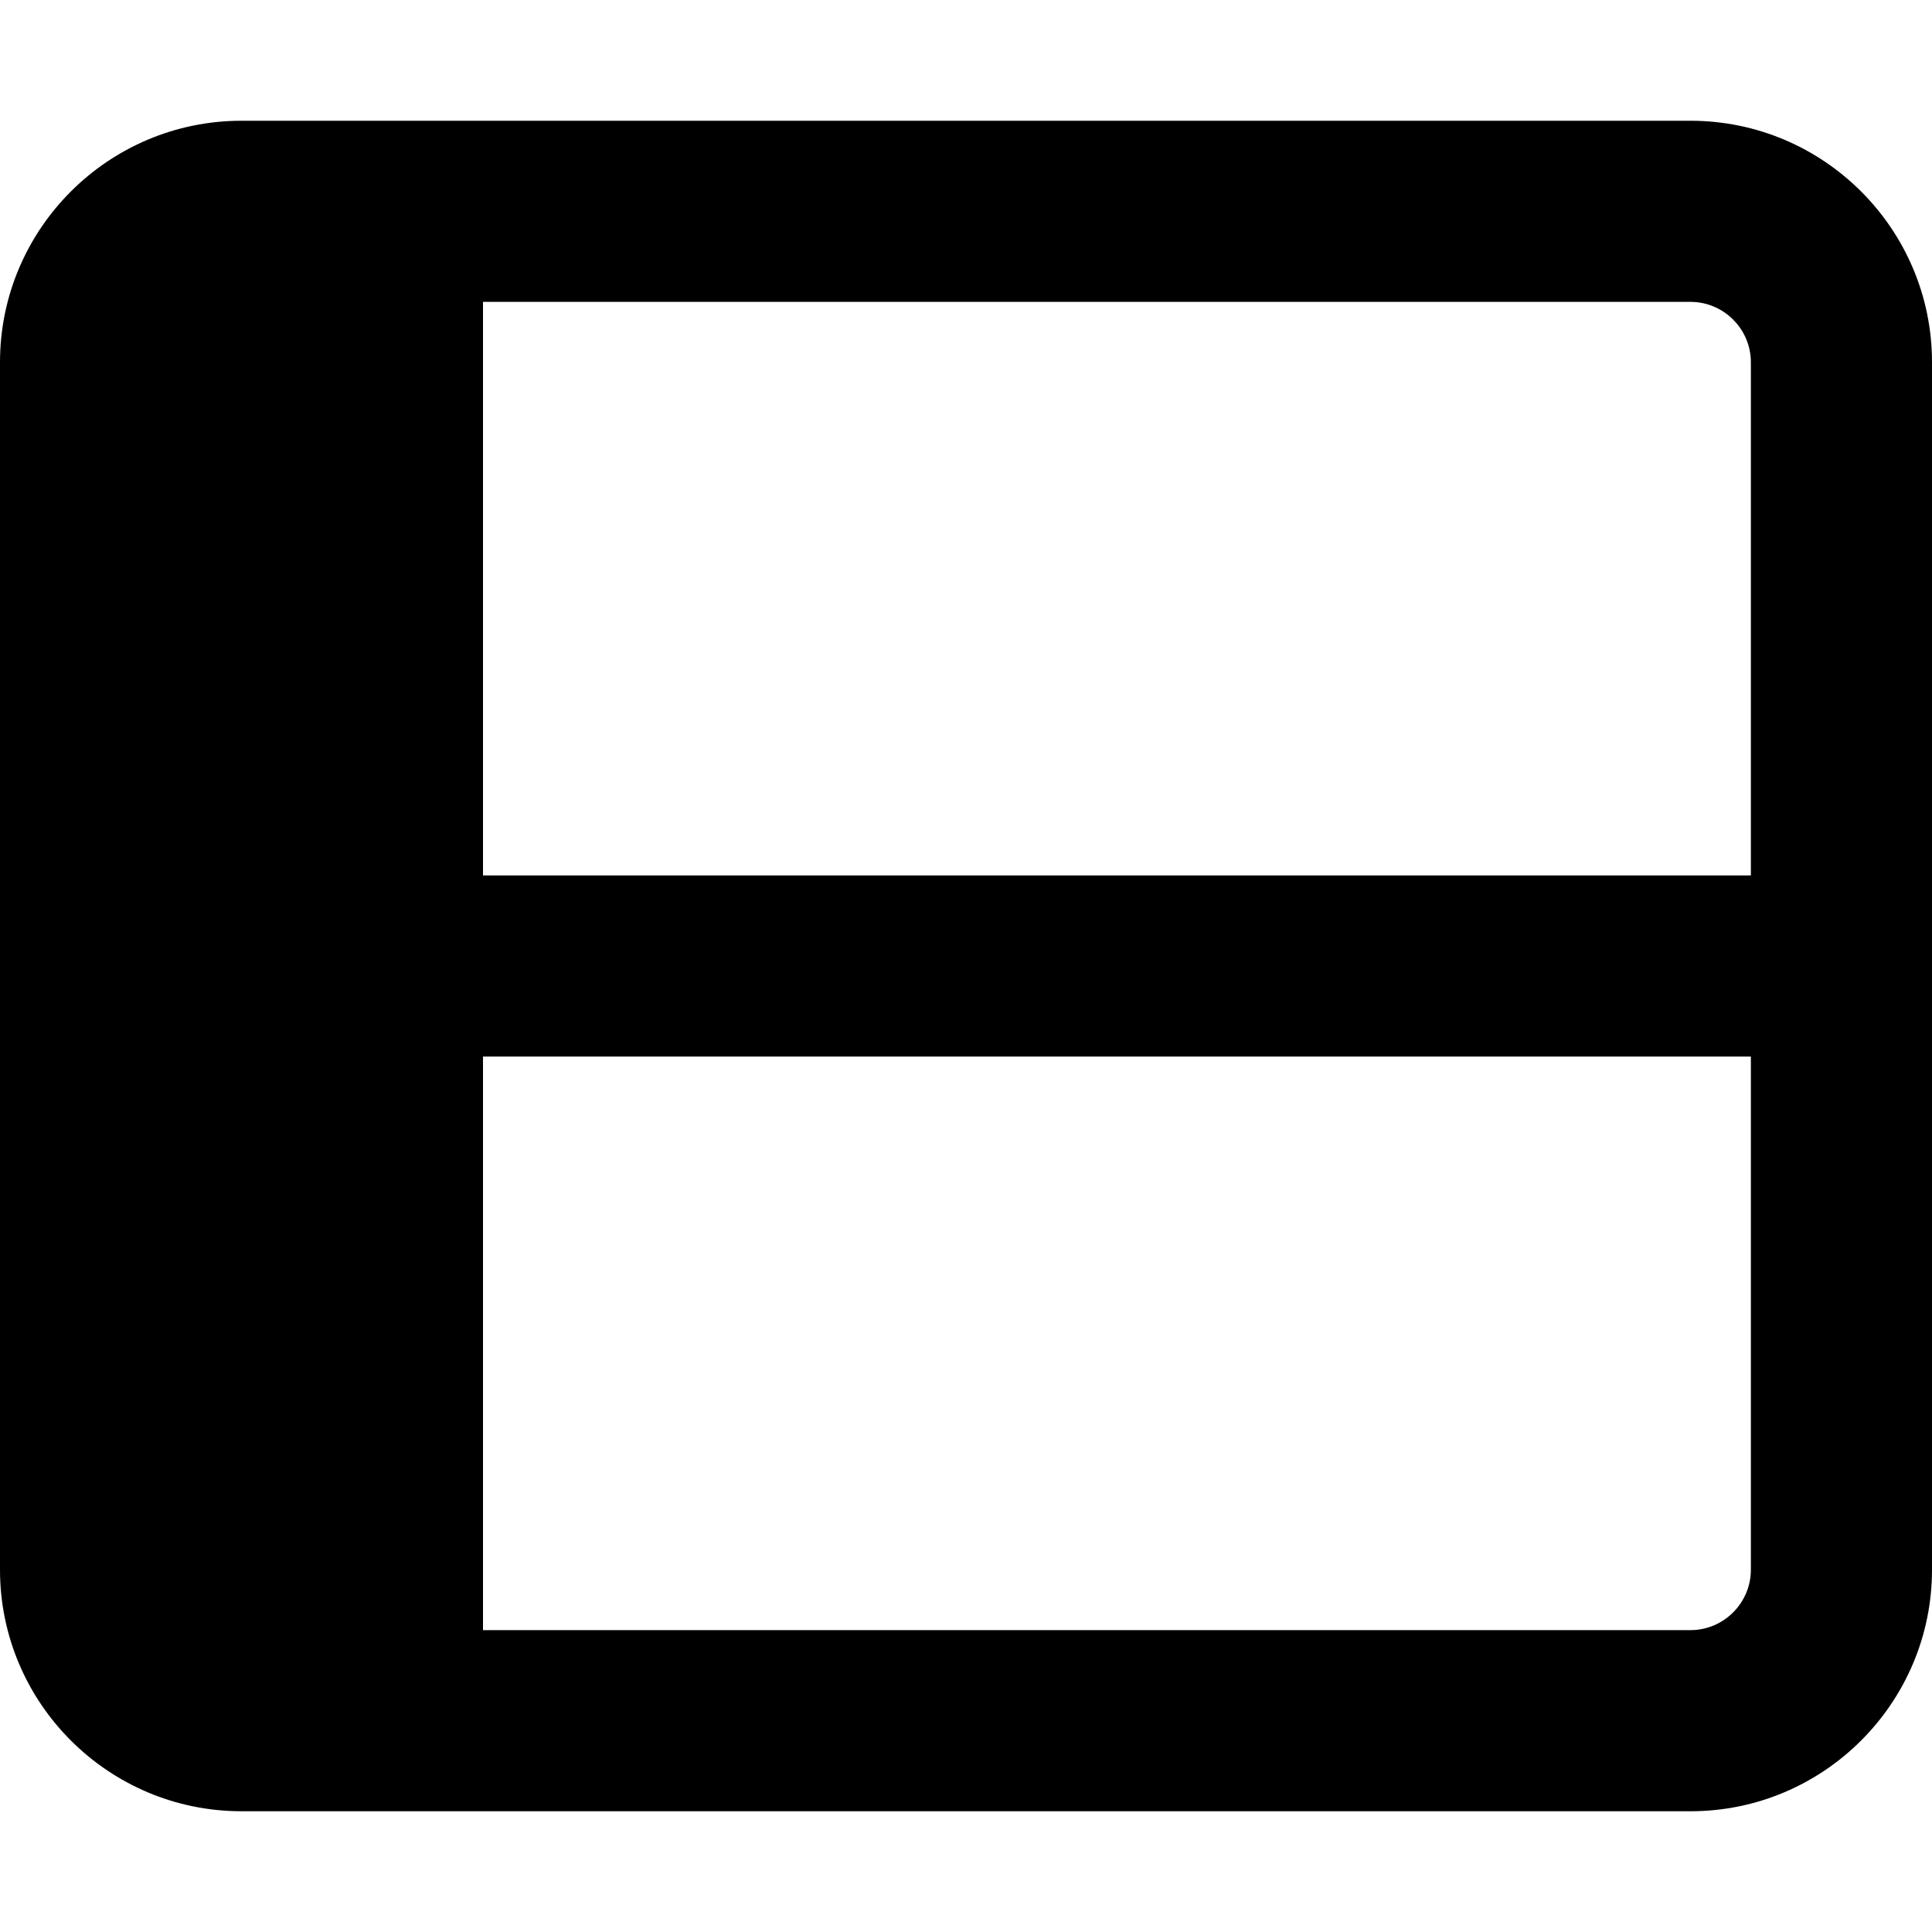 <svg xmlns="http://www.w3.org/2000/svg" viewBox="0 0 512 512"><path d="M448 432l-320 0 0-152 336 0 0 136c0 8.8-7.2 16-16 16zm16-200l-336 0 0-152 320 0c8.8 0 16 7.2 16 16l0 136zM0 416c0 35.3 28.7 64 64 64l384 0c35.3 0 64-28.7 64-64l0-320c0-35.3-28.7-64-64-64L64 32C28.7 32 0 60.7 0 96L0 416z"/></svg>
